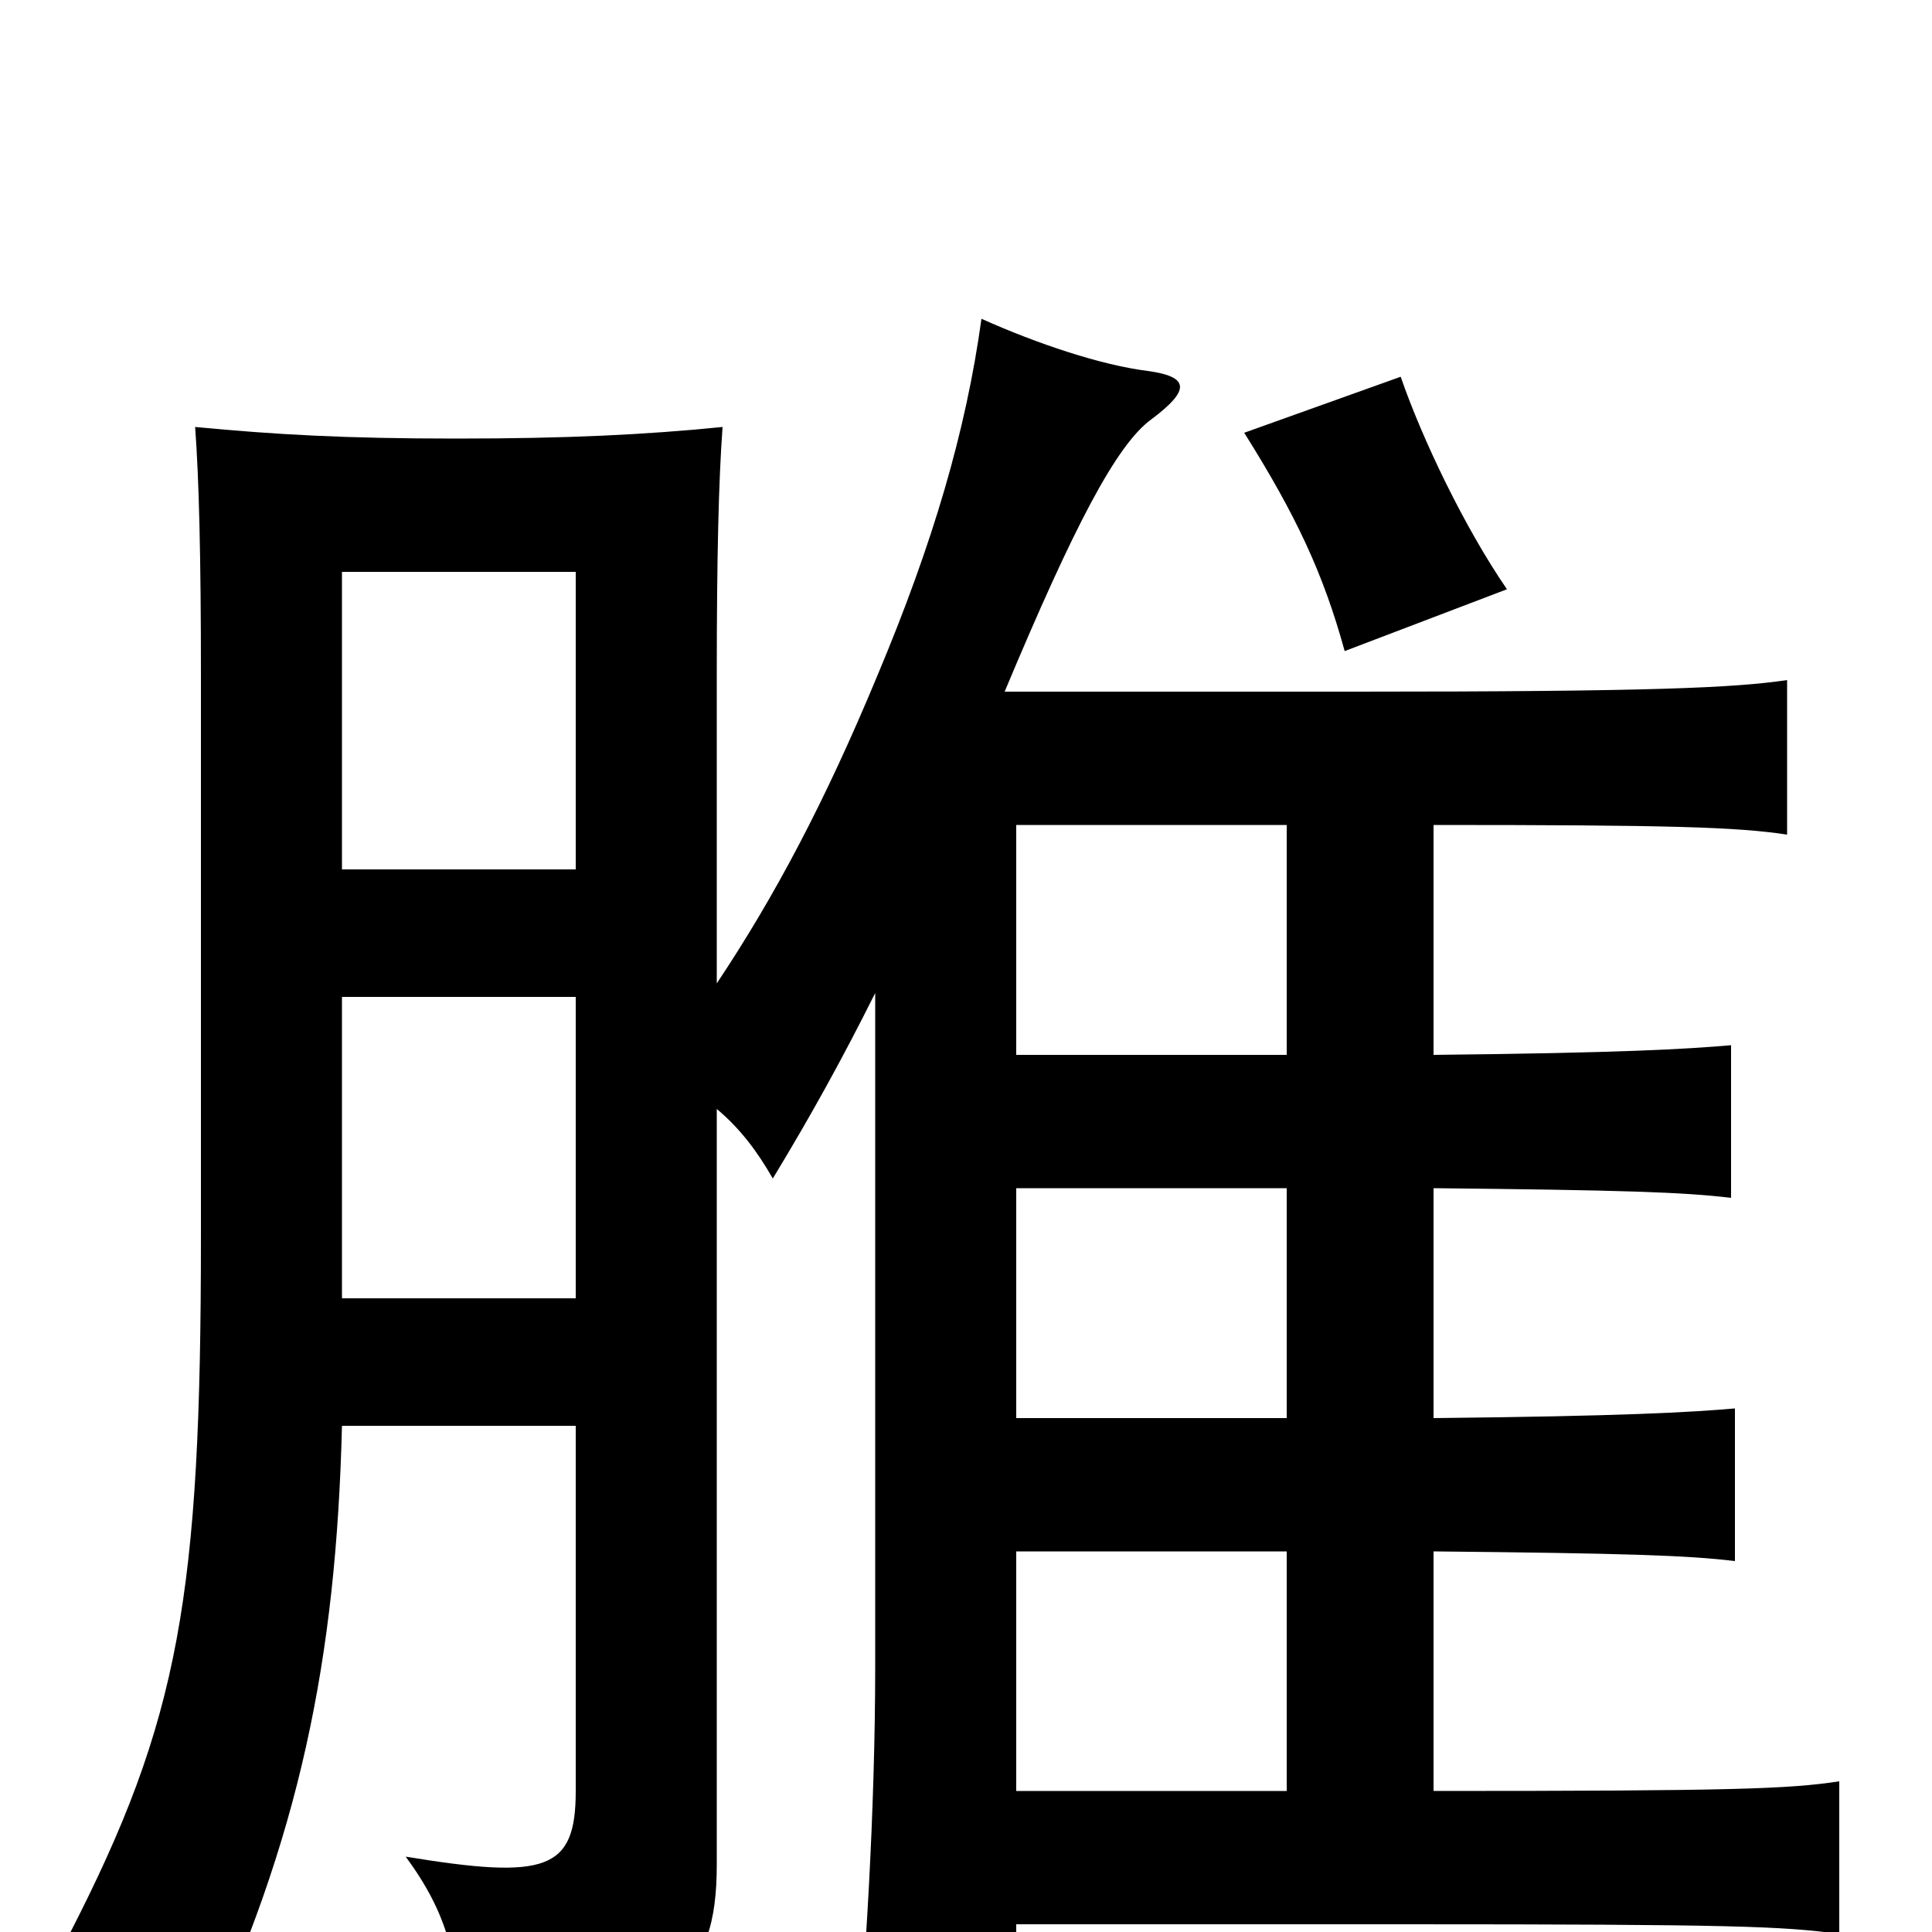 <svg xmlns="http://www.w3.org/2000/svg" viewBox="0 -1000 1000 1000">
	<path fill="#000000" d="M780 -695C758 -727 736 -773 725 -805L644 -776C671 -733 685 -703 696 -663ZM526 -573H666V-454H526ZM526 -197H666V-73H526ZM526 -385H666V-266H526ZM177 -262H298V-73C298 -32 283 -27 210 -39C232 -9 238 15 238 58C349 46 371 24 371 -35V-426C383 -416 392 -404 400 -390C420 -423 436 -452 453 -486V-137C453 -65 448 21 442 78H526V-4H727C897 -4 923 -3 952 1V-78C926 -74 897 -73 742 -73V-197C841 -196 873 -195 898 -192V-271C875 -269 840 -267 742 -266V-385C839 -384 871 -383 896 -380V-459C873 -457 839 -455 742 -454V-573C863 -573 899 -572 925 -568V-648C898 -644 856 -642 702 -642H520C556 -728 578 -770 596 -783C616 -798 616 -805 594 -808C570 -811 537 -822 508 -835C500 -777 483 -719 454 -650C427 -585 401 -536 371 -491V-651C371 -712 372 -752 374 -779C334 -775 294 -773 236 -773C179 -773 143 -775 101 -779C103 -752 104 -712 104 -651V-360C104 -174 93 -110 36 1C63 12 84 30 103 62C155 -48 174 -141 177 -262ZM298 -550H177V-704H298ZM177 -484H298V-328H177Z"/>
</svg>